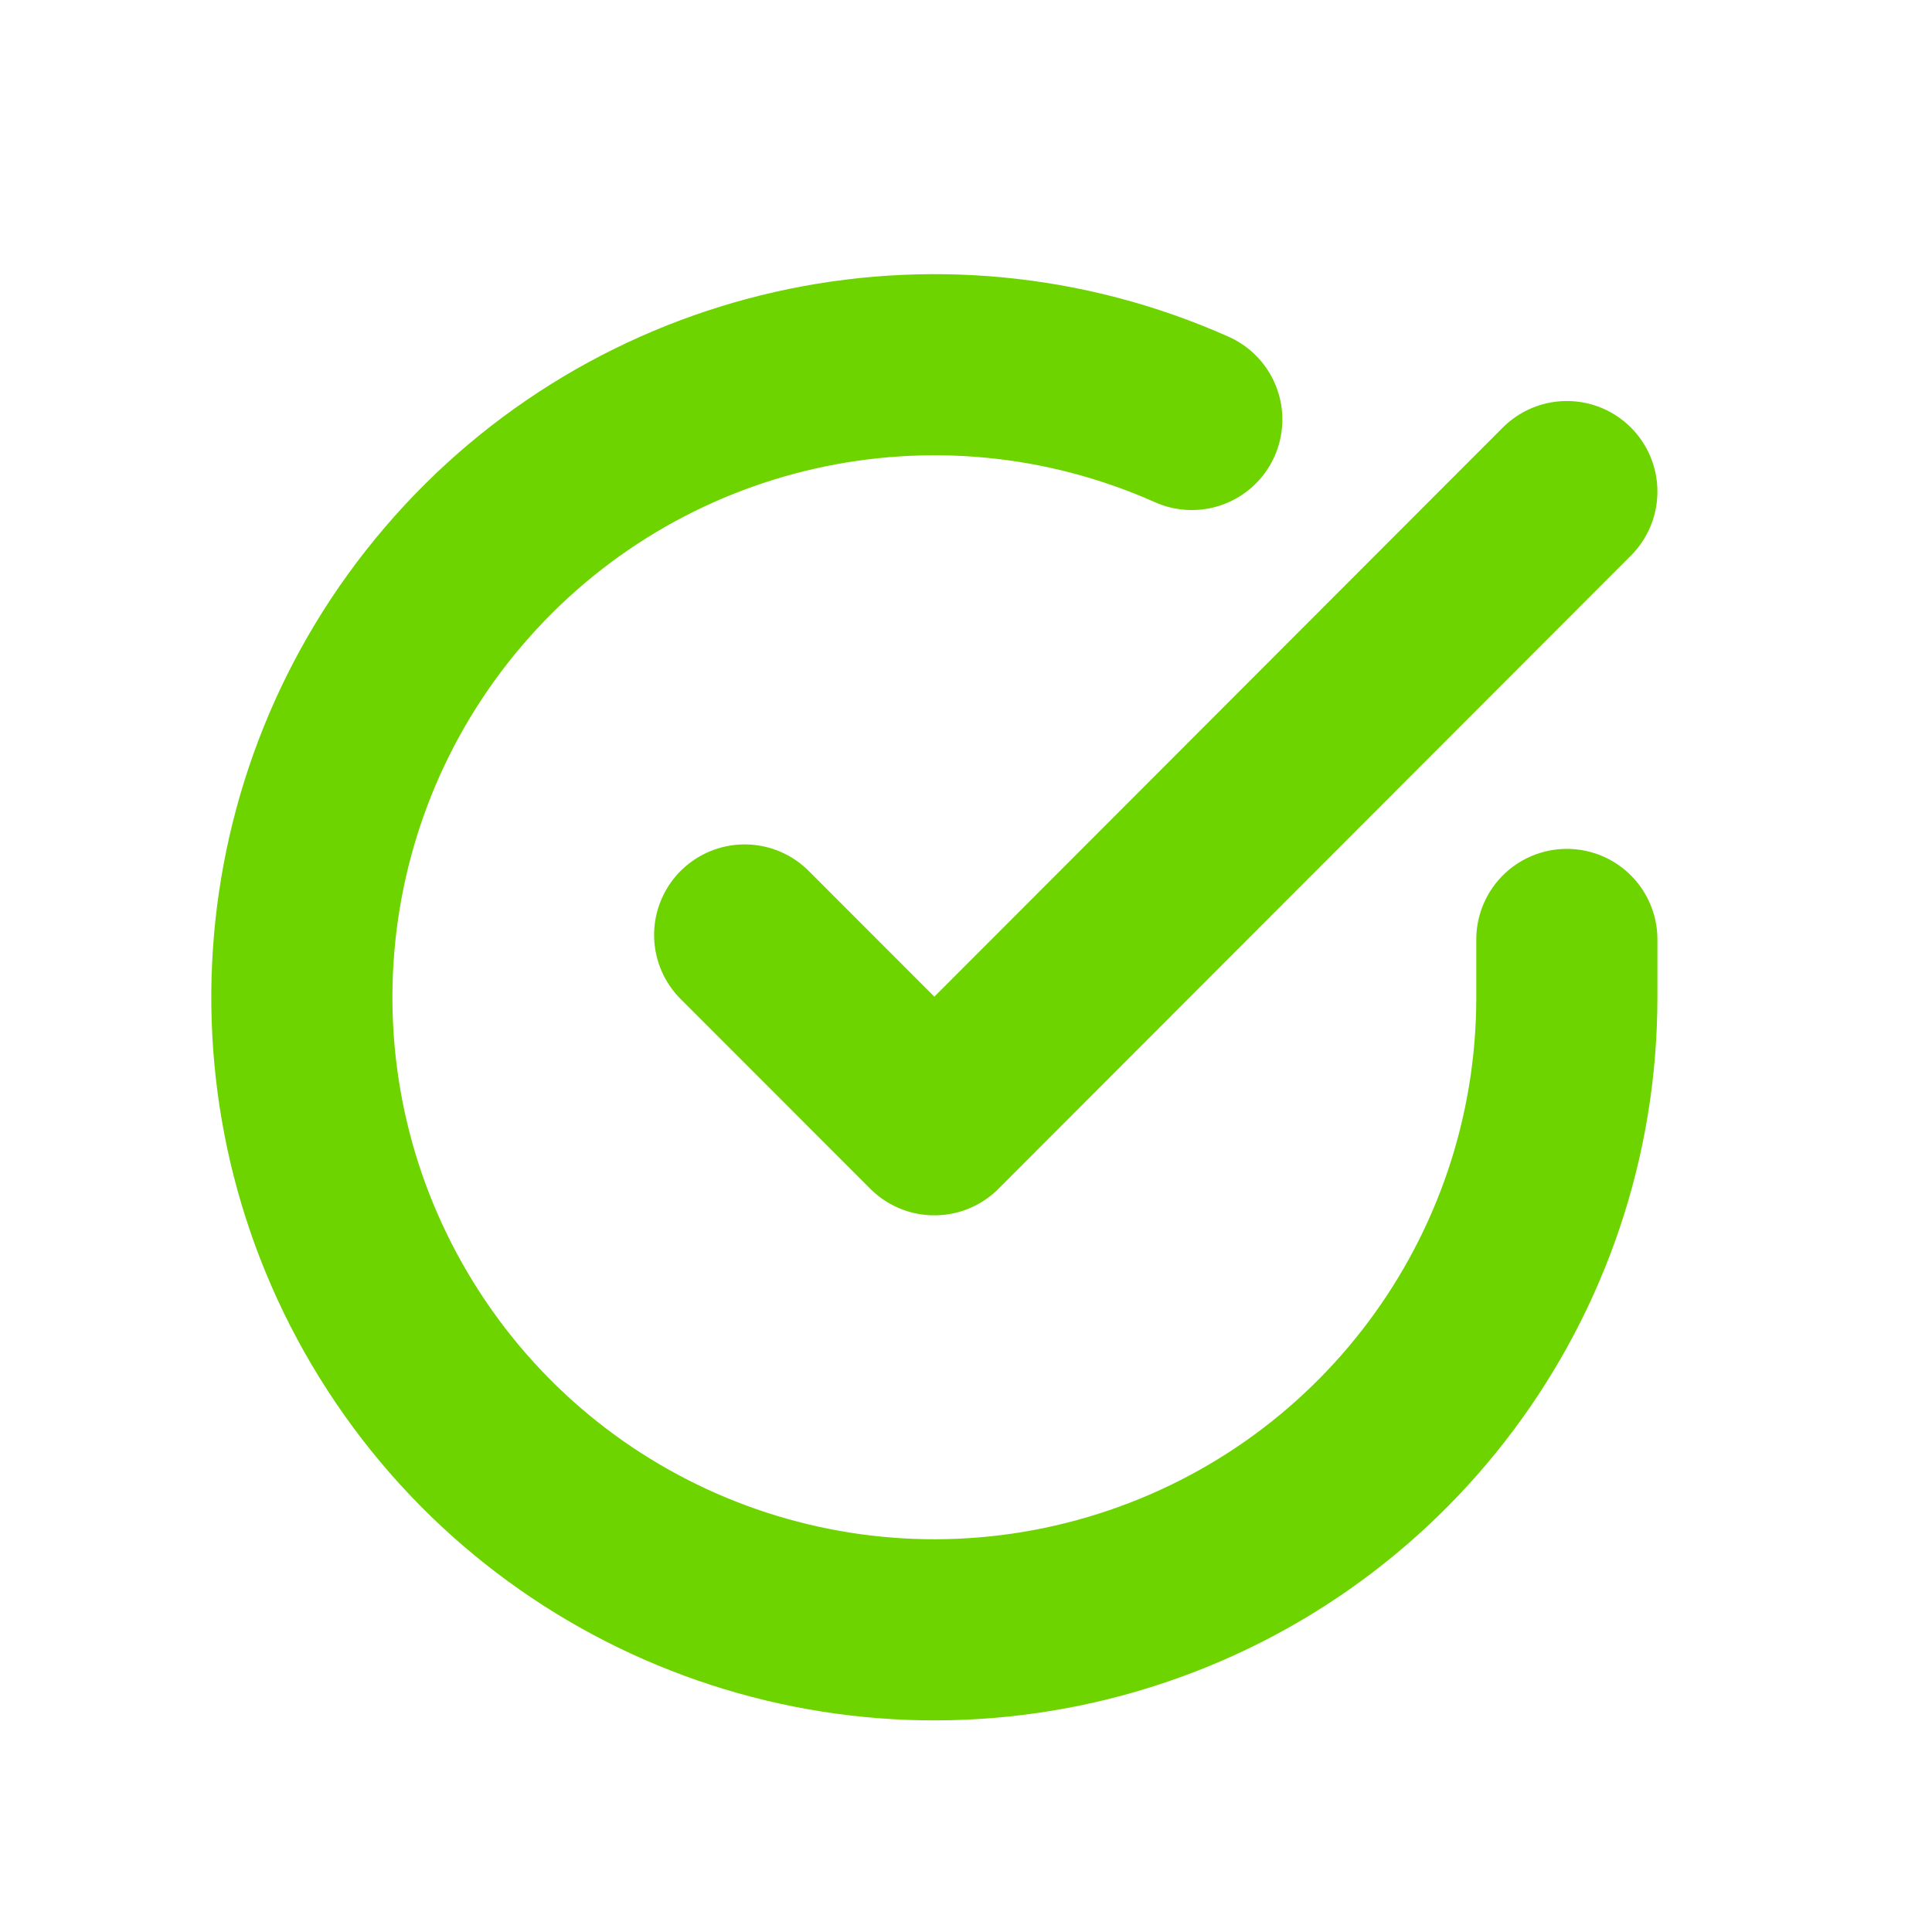 <?xml version="1.0" encoding="UTF-8"?>
<svg width="16px" height="16px" viewBox="0 0 16 16" version="1.1" xmlns="http://www.w3.org/2000/svg" xmlns:xlink="http://www.w3.org/1999/xlink">
    <!-- Generator: Sketch 59.1 (86144) - https://sketch.com -->
    <title>check-circle</title>
    <desc>Created with Sketch.</desc>
    <g id="Login/Signup/Forgot-Password" stroke="none" stroke-width="1" fill="none" fill-rule="evenodd" stroke-linecap="round" stroke-linejoin="round">
        <g id="check-circle" transform="translate(2.5, 2.5)" stroke="#6DD400" stroke-width="1.5">
            <path d="M10.476,5.28 L10.476,5.762 C10.475,8.082 8.948,10.124 6.723,10.782 C4.499,11.44 2.106,10.556 0.844,8.61 C-0.419,6.664 -0.251,4.119 1.256,2.356 C2.763,0.592 5.251,0.03 7.37,0.974" id="Path"></path>
            <polyline id="Path" points="10.476 1.571 5.238 6.815 3.667 5.243"></polyline>
        </g>
    </g>
</svg>